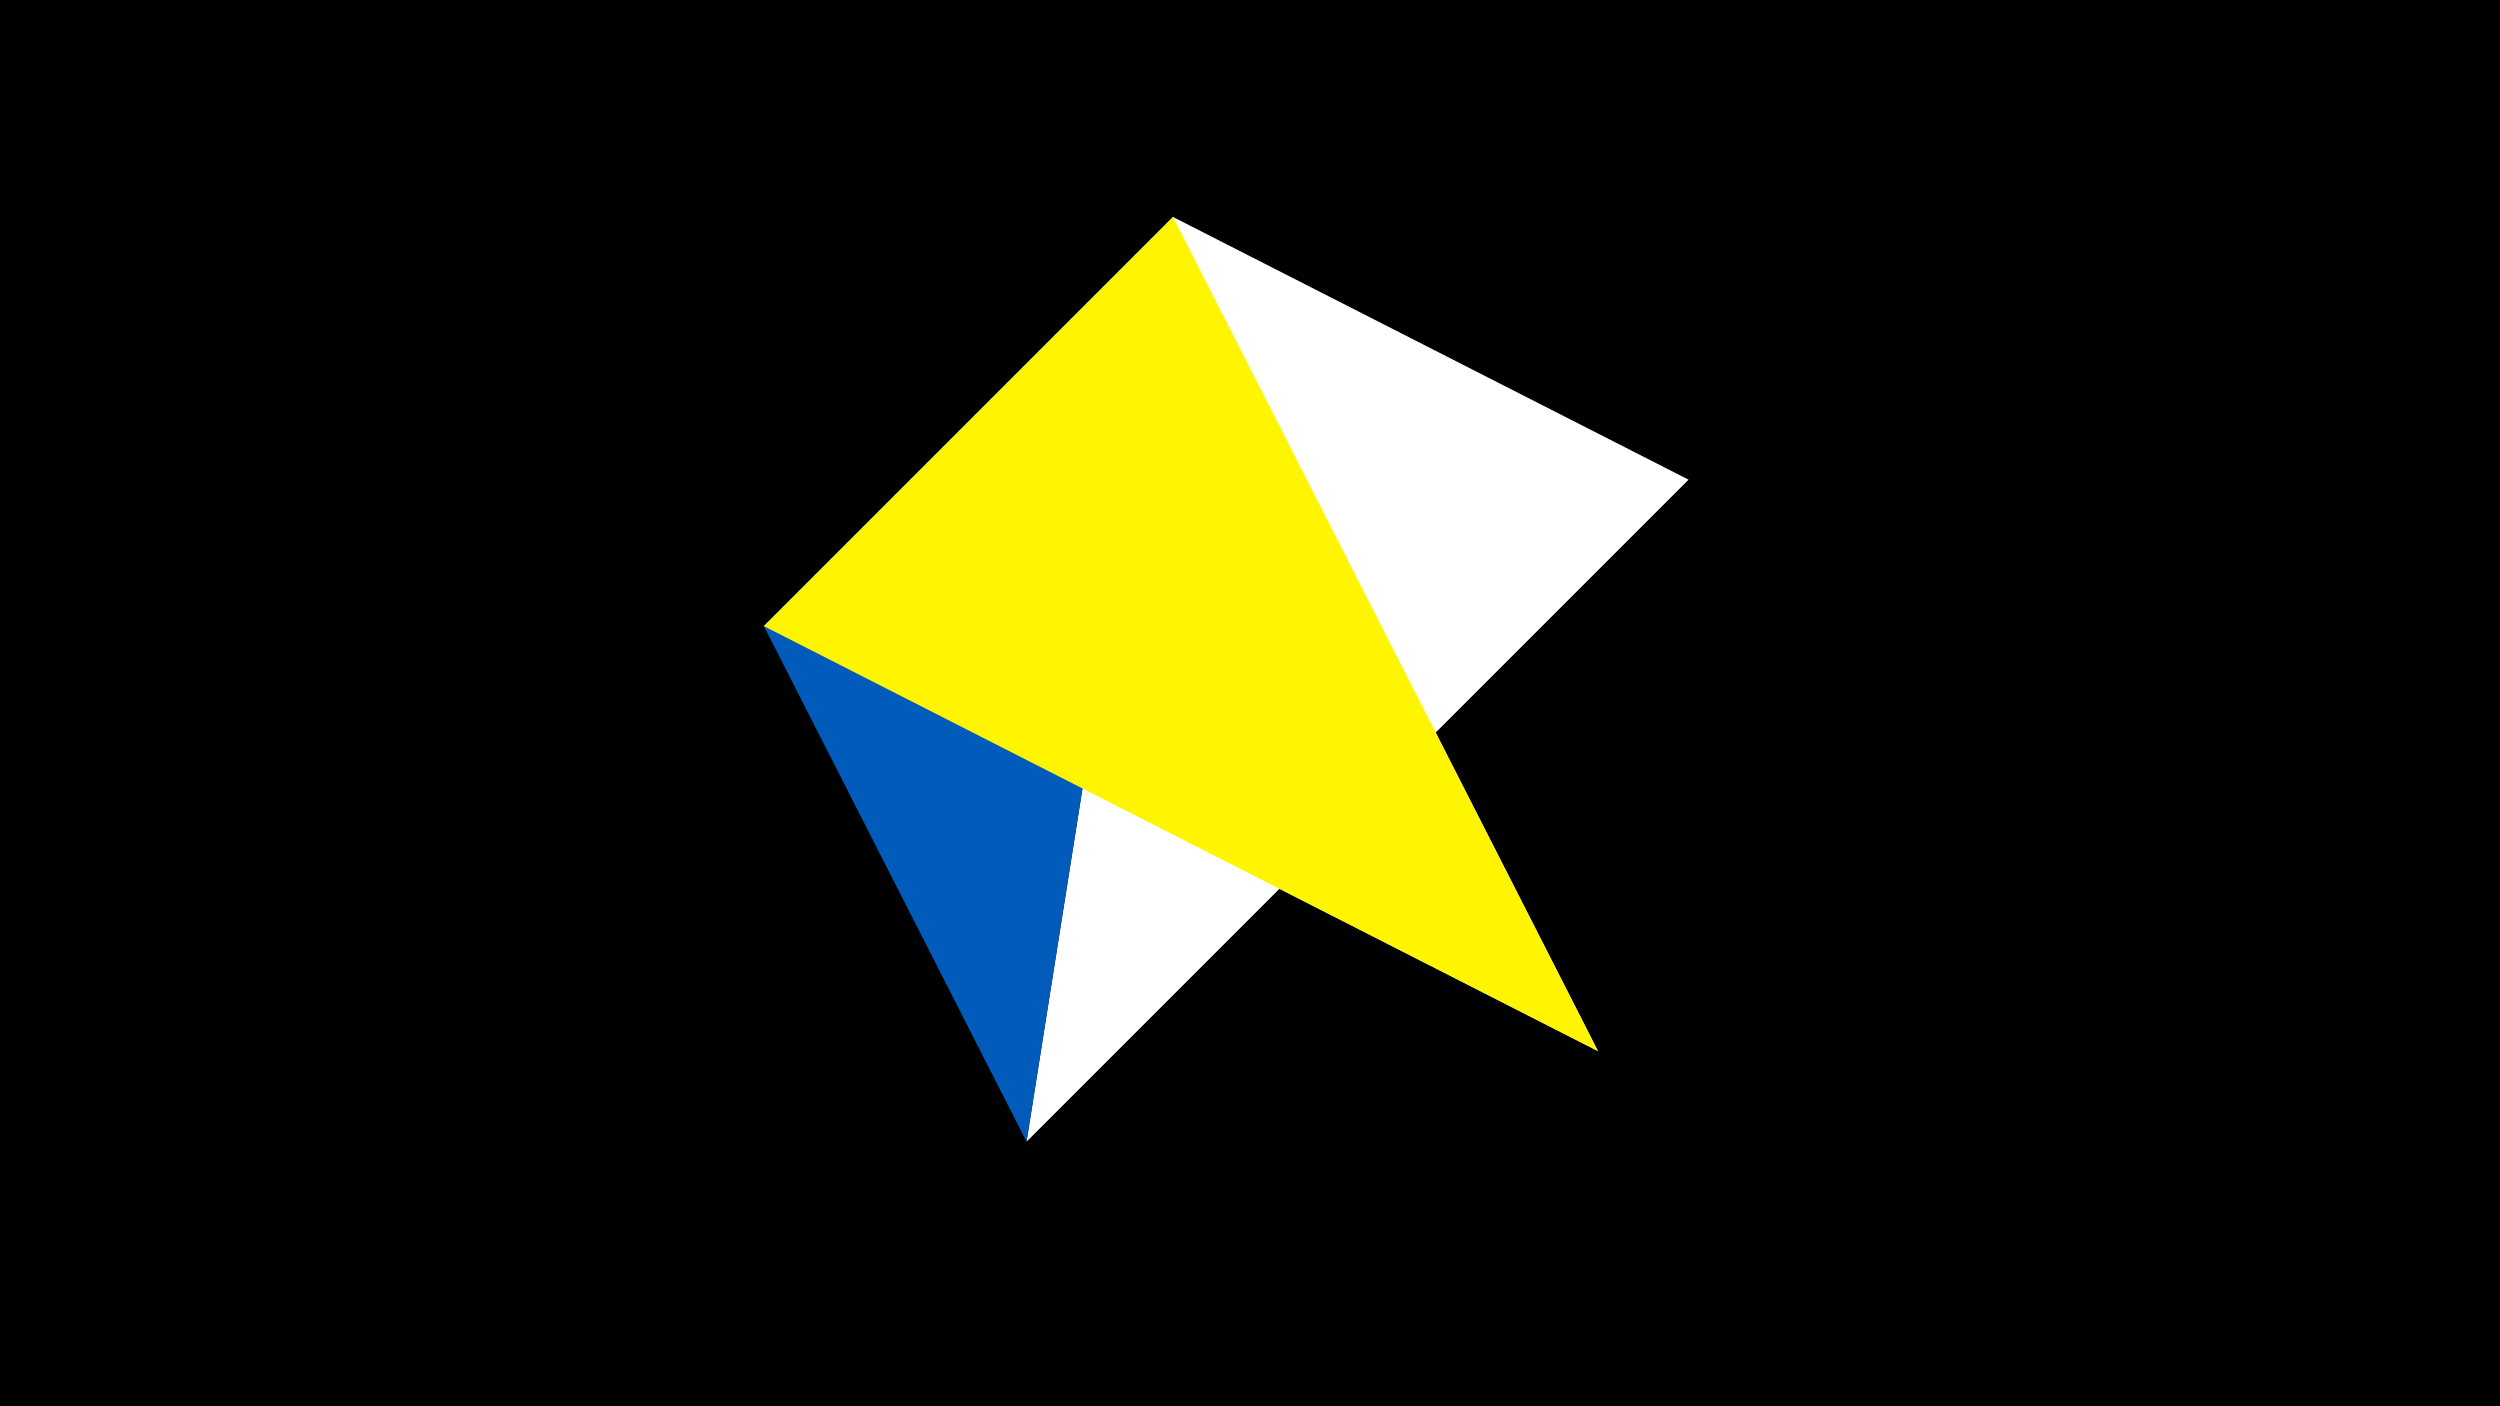 <svg width="1200" height="675" viewBox="-500 -500 1200 675" xmlns="http://www.w3.org/2000/svg"><title>juwel 19717</title><path d="M-500-500h1200v675h-1200z" fill="#000"/><path d="M-133.341,-199.458L267.054,4.554 63.042,-395.841 Z" fill="#c2e1ff"/><path d="M63.042,-395.841L-7.255,48 310.5,-269.755 Z" fill="#fff"/><path d="M-133.341,-199.458L63.042,-395.841 -7.255,48 Z" fill="#005bbb"/><path d="M267.054,4.554L-133.341,-199.458 63.042,-395.841 Z" fill="#fff500"/></svg>